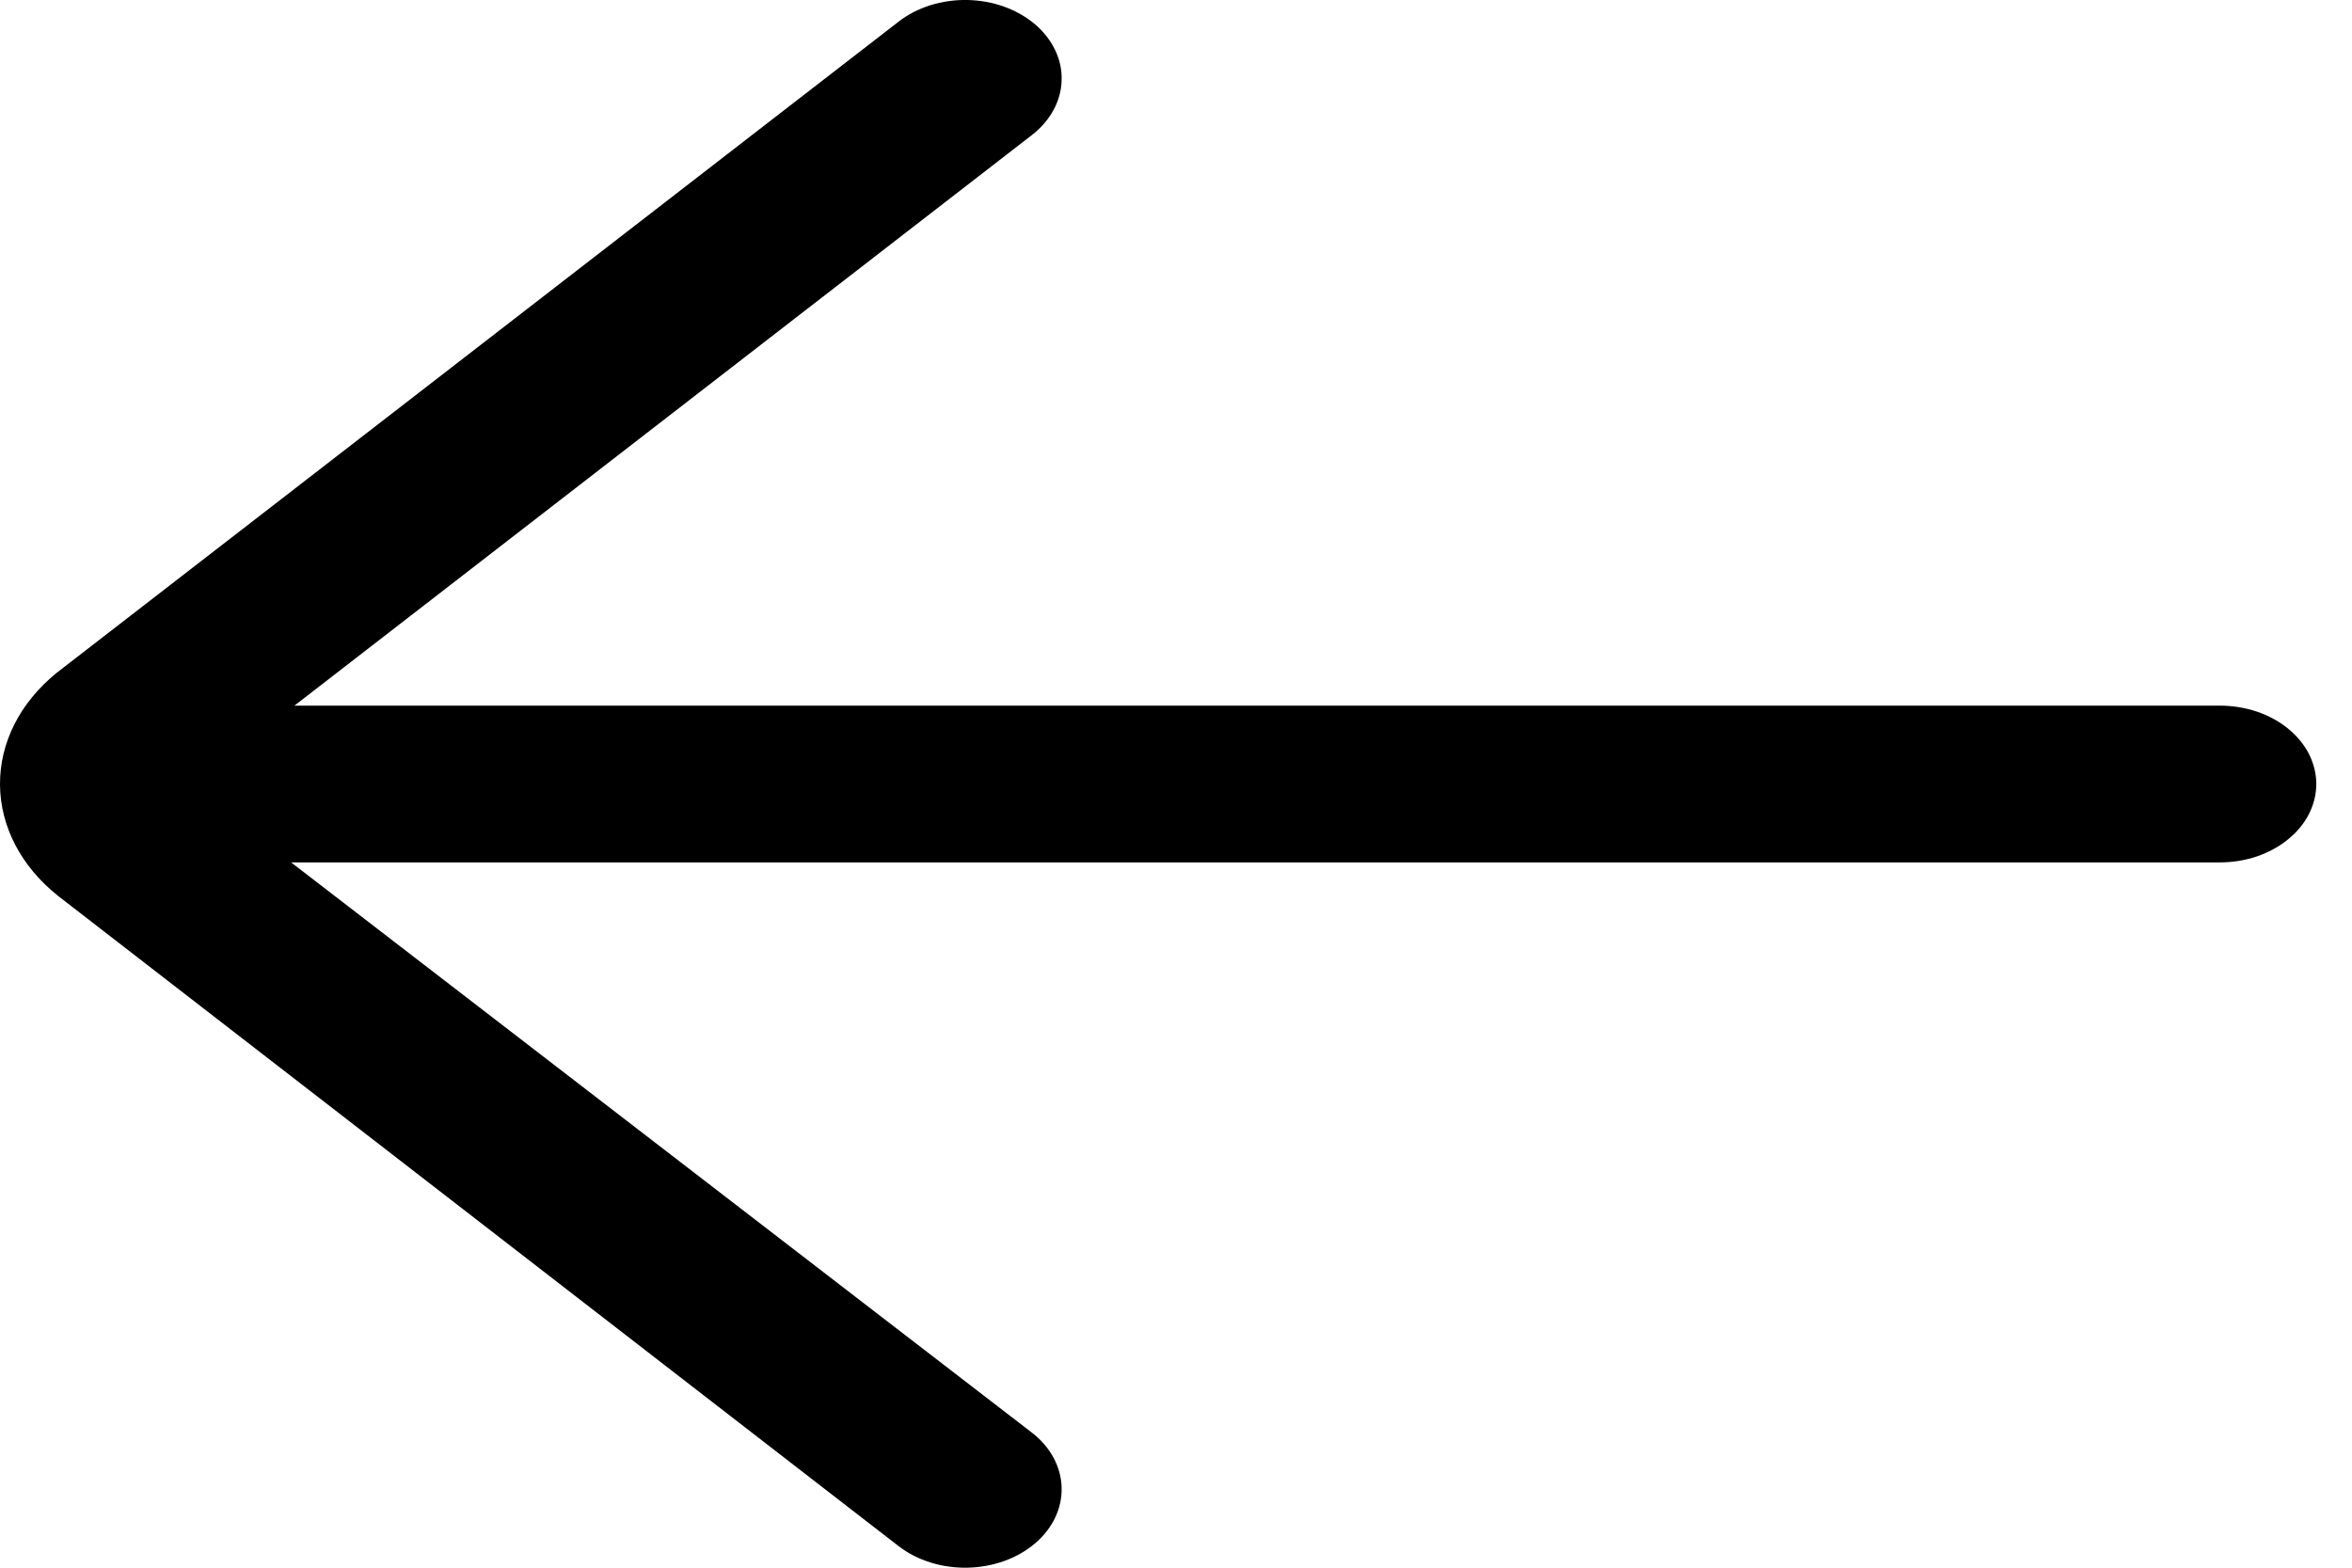 <svg width="27" height="18" viewBox="0 0 27 18" fill="none" xmlns="http://www.w3.org/2000/svg">
<path d="M25.482 8.102H3.38L11.844 1.552C11.949 1.471 12.034 1.373 12.093 1.265C12.152 1.157 12.184 1.04 12.187 0.922C12.191 0.804 12.166 0.686 12.113 0.576C12.061 0.466 11.982 0.365 11.882 0.279C11.781 0.194 11.661 0.125 11.528 0.077C11.395 0.029 11.252 0.003 11.106 0C10.96 -0.003 10.816 0.018 10.68 0.06C10.544 0.103 10.42 0.167 10.315 0.249L0.647 7.728C0.44 7.897 0.276 8.097 0.165 8.317C0.054 8.537 -0.002 8.773 4.39287e-05 9.011C0.002 9.249 0.062 9.484 0.176 9.703C0.291 9.922 0.457 10.12 0.667 10.287L10.315 17.752C10.527 17.916 10.812 18.006 11.106 18C11.4 17.994 11.679 17.894 11.882 17.721C12.085 17.548 12.194 17.317 12.187 17.078C12.18 16.839 12.057 16.612 11.844 16.448L3.342 9.902H25.482C25.627 9.902 25.771 9.879 25.906 9.834C26.04 9.788 26.163 9.722 26.265 9.638C26.368 9.555 26.45 9.456 26.506 9.346C26.561 9.237 26.59 9.12 26.59 9.002C26.59 8.884 26.561 8.767 26.506 8.657C26.45 8.548 26.368 8.449 26.265 8.365C26.163 8.282 26.04 8.215 25.906 8.17C25.771 8.125 25.627 8.102 25.482 8.102Z" fill="black"/>
</svg>
